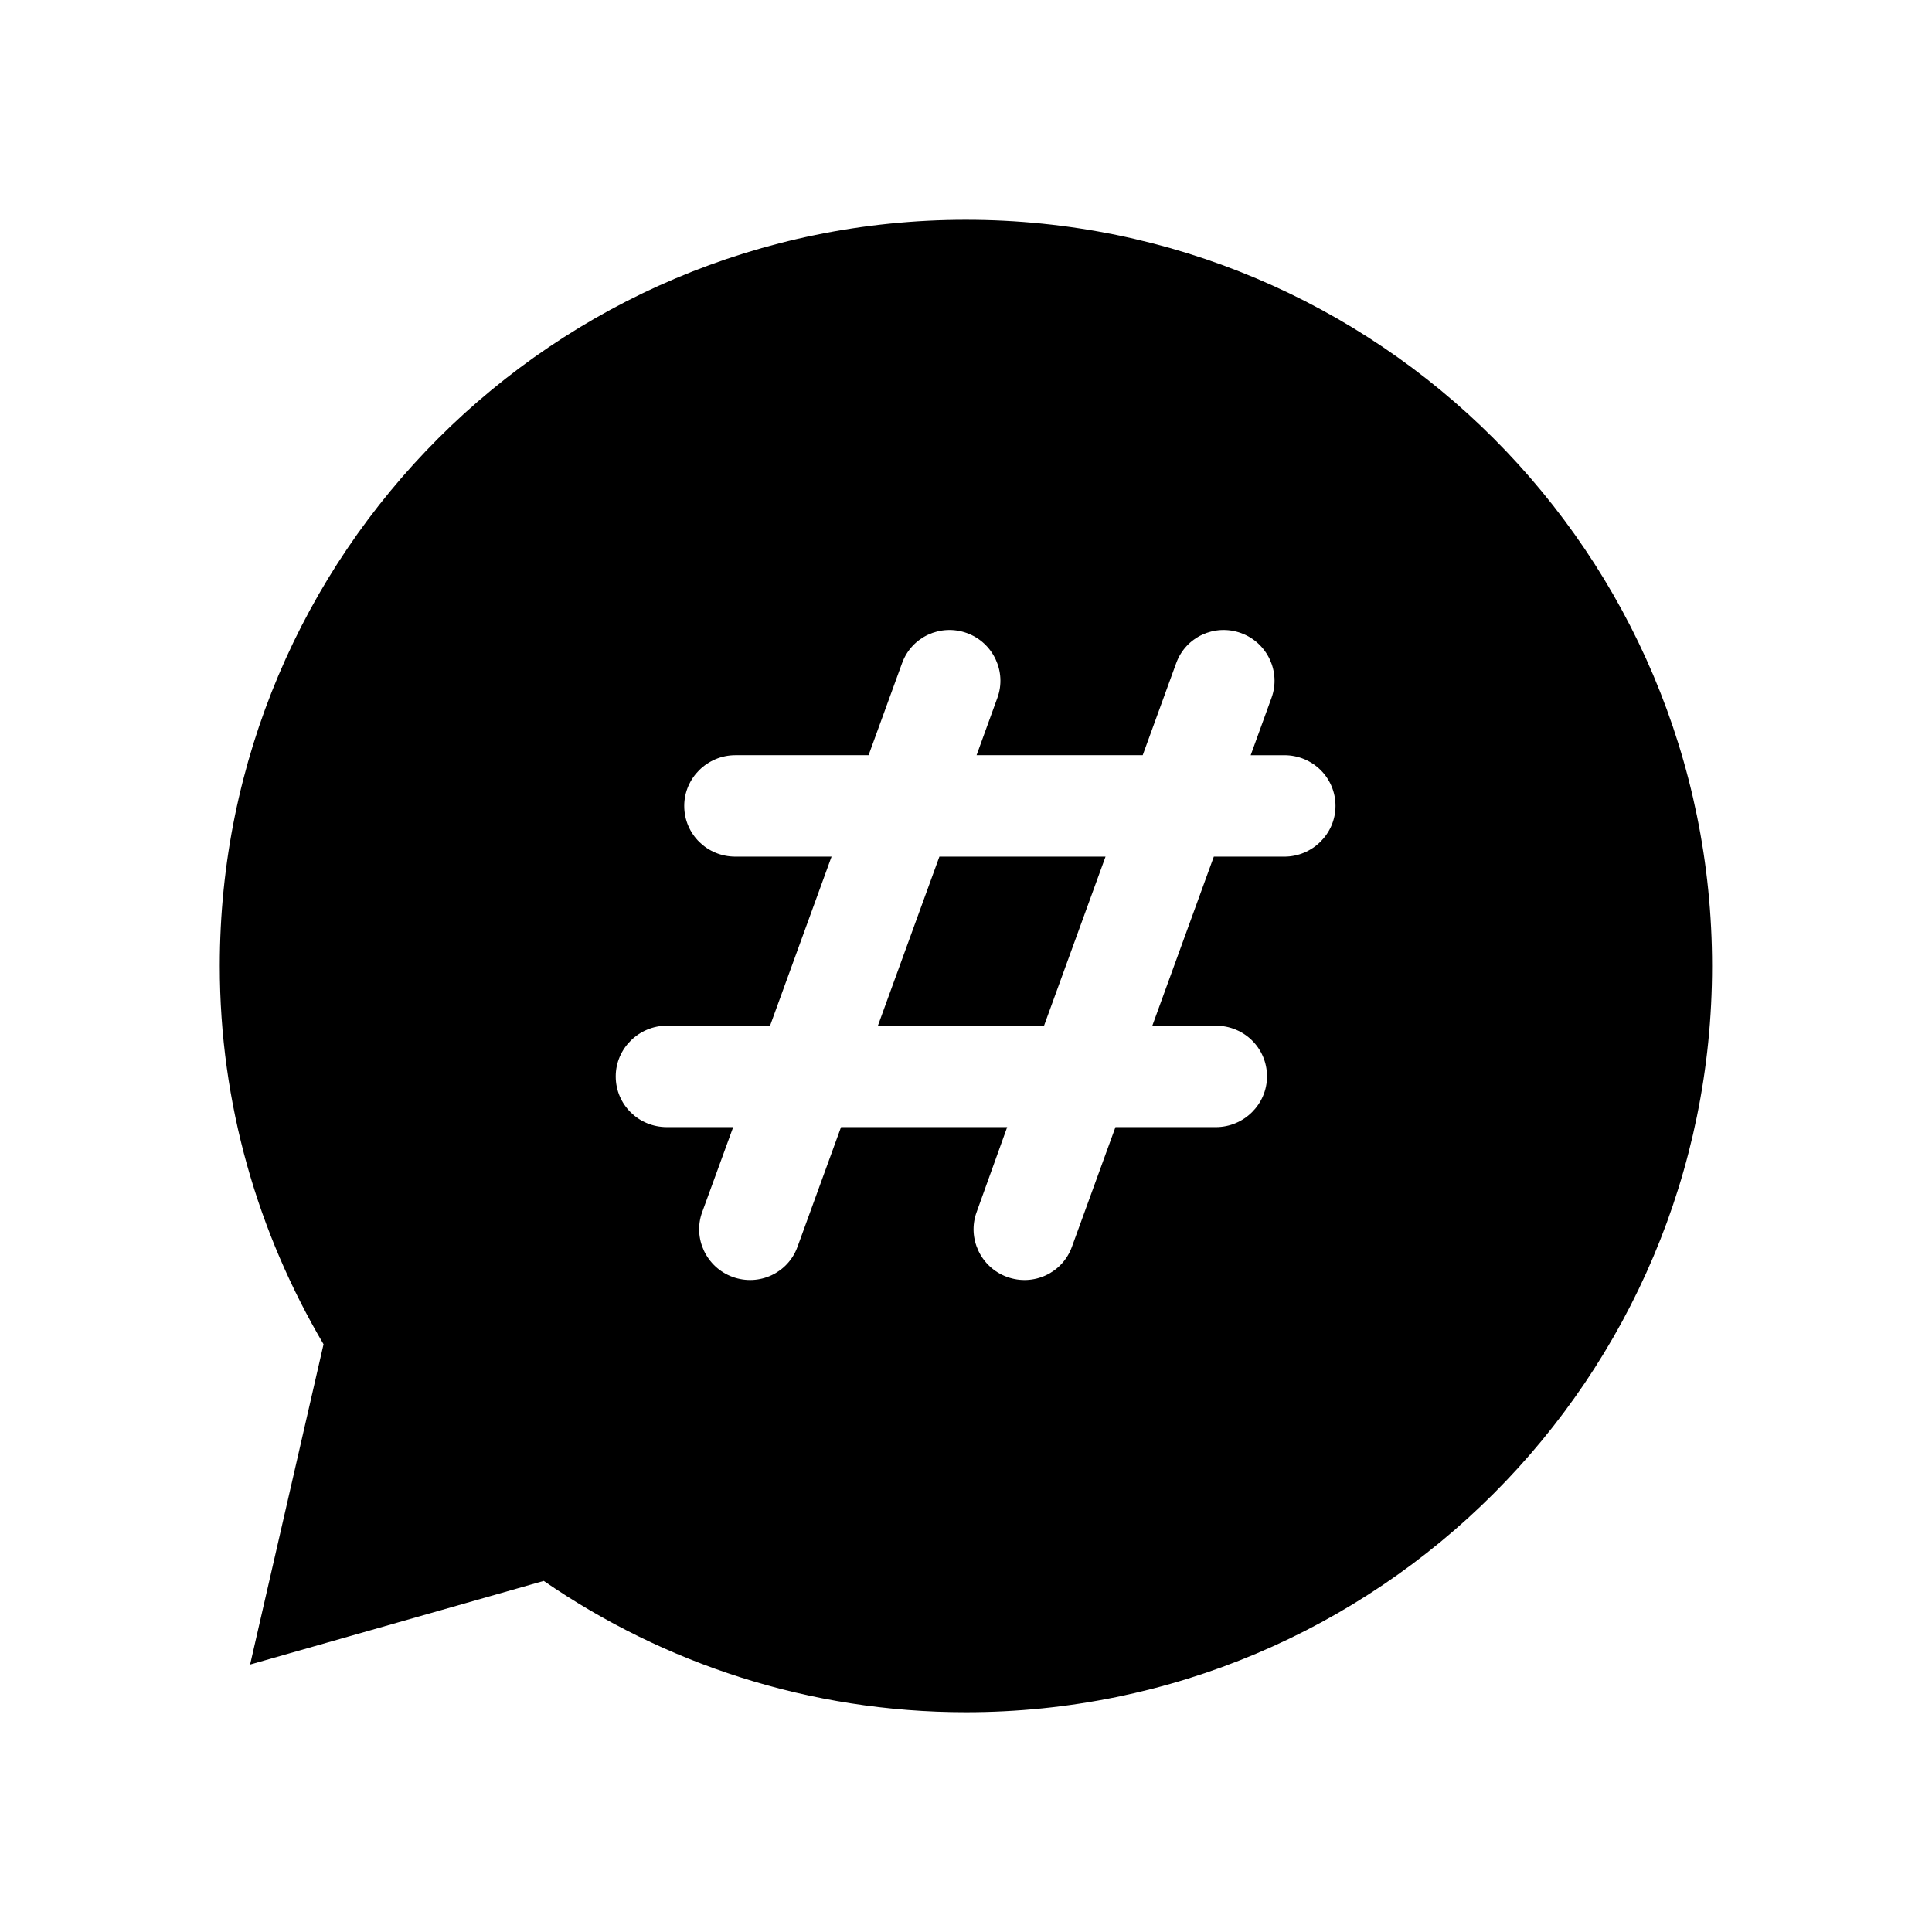 <?xml version="1.0" standalone="no"?><!DOCTYPE svg PUBLIC "-//W3C//DTD SVG 1.1//EN" "http://www.w3.org/Graphics/SVG/1.1/DTD/svg11.dtd"><svg t="1510293742321" class="icon" style="" viewBox="0 0 1024 1024" version="1.1" xmlns="http://www.w3.org/2000/svg" p-id="2072" xmlns:xlink="http://www.w3.org/1999/xlink" width="200" height="200"><defs><style type="text/css"></style></defs><path d="M511.961 116.492c-218.435 0-395.469 177.035-395.469 395.469 0 73.301 20.313 141.659 54.995 200.516l-38.929 169.774 155.638-44.336c63.646 43.795 140.731 69.593 223.765 69.593 218.435 0 395.469-177.035 395.469-395.469 0-218.512-177.035-395.546-395.469-395.546zM553.362 543.63l-88.054 0 32.596-89.599 88.054 0-32.596 89.599zM533.821 597.388l-88.054 0-23.094 63.491c-5.02 13.825-20.313 21.008-34.372 15.912-13.981-5.098-21.164-20.546-16.144-34.295l16.452-45.108-35.145 0c-14.984 0-27.112-11.895-27.112-26.88 0-14.83 12.281-26.88 27.112-26.88l54.686 0 32.596-89.599-50.978 0c-14.984 0-27.112-11.895-27.112-26.88 0-14.83 12.281-26.88 27.112-26.88l70.597 0 17.765-48.815c5.02-13.825 20.313-21.008 34.372-15.912 13.981 5.098 21.164 20.546 16.143 34.295l-11.045 30.433 88.054 0 17.765-48.815c5.02-13.825 20.313-21.008 34.372-15.912 13.981 5.098 21.164 20.546 16.144 34.295l-11.045 30.433 17.843-1e-8c14.984 0 27.112 11.895 27.112 26.88 0 14.83-12.28 26.88-27.112 26.88l-37.383 1e-8-32.596 89.599 33.677-2e-8c14.984 0 27.112 11.895 27.112 26.88 0 14.83-12.28 26.88-27.112 26.88l-53.218 0-23.094 63.491c-5.02 13.825-20.313 21.008-34.372 15.912-13.981-5.098-21.164-20.546-16.143-34.295l16.221-45.107z" p-id="2073"></path></svg>